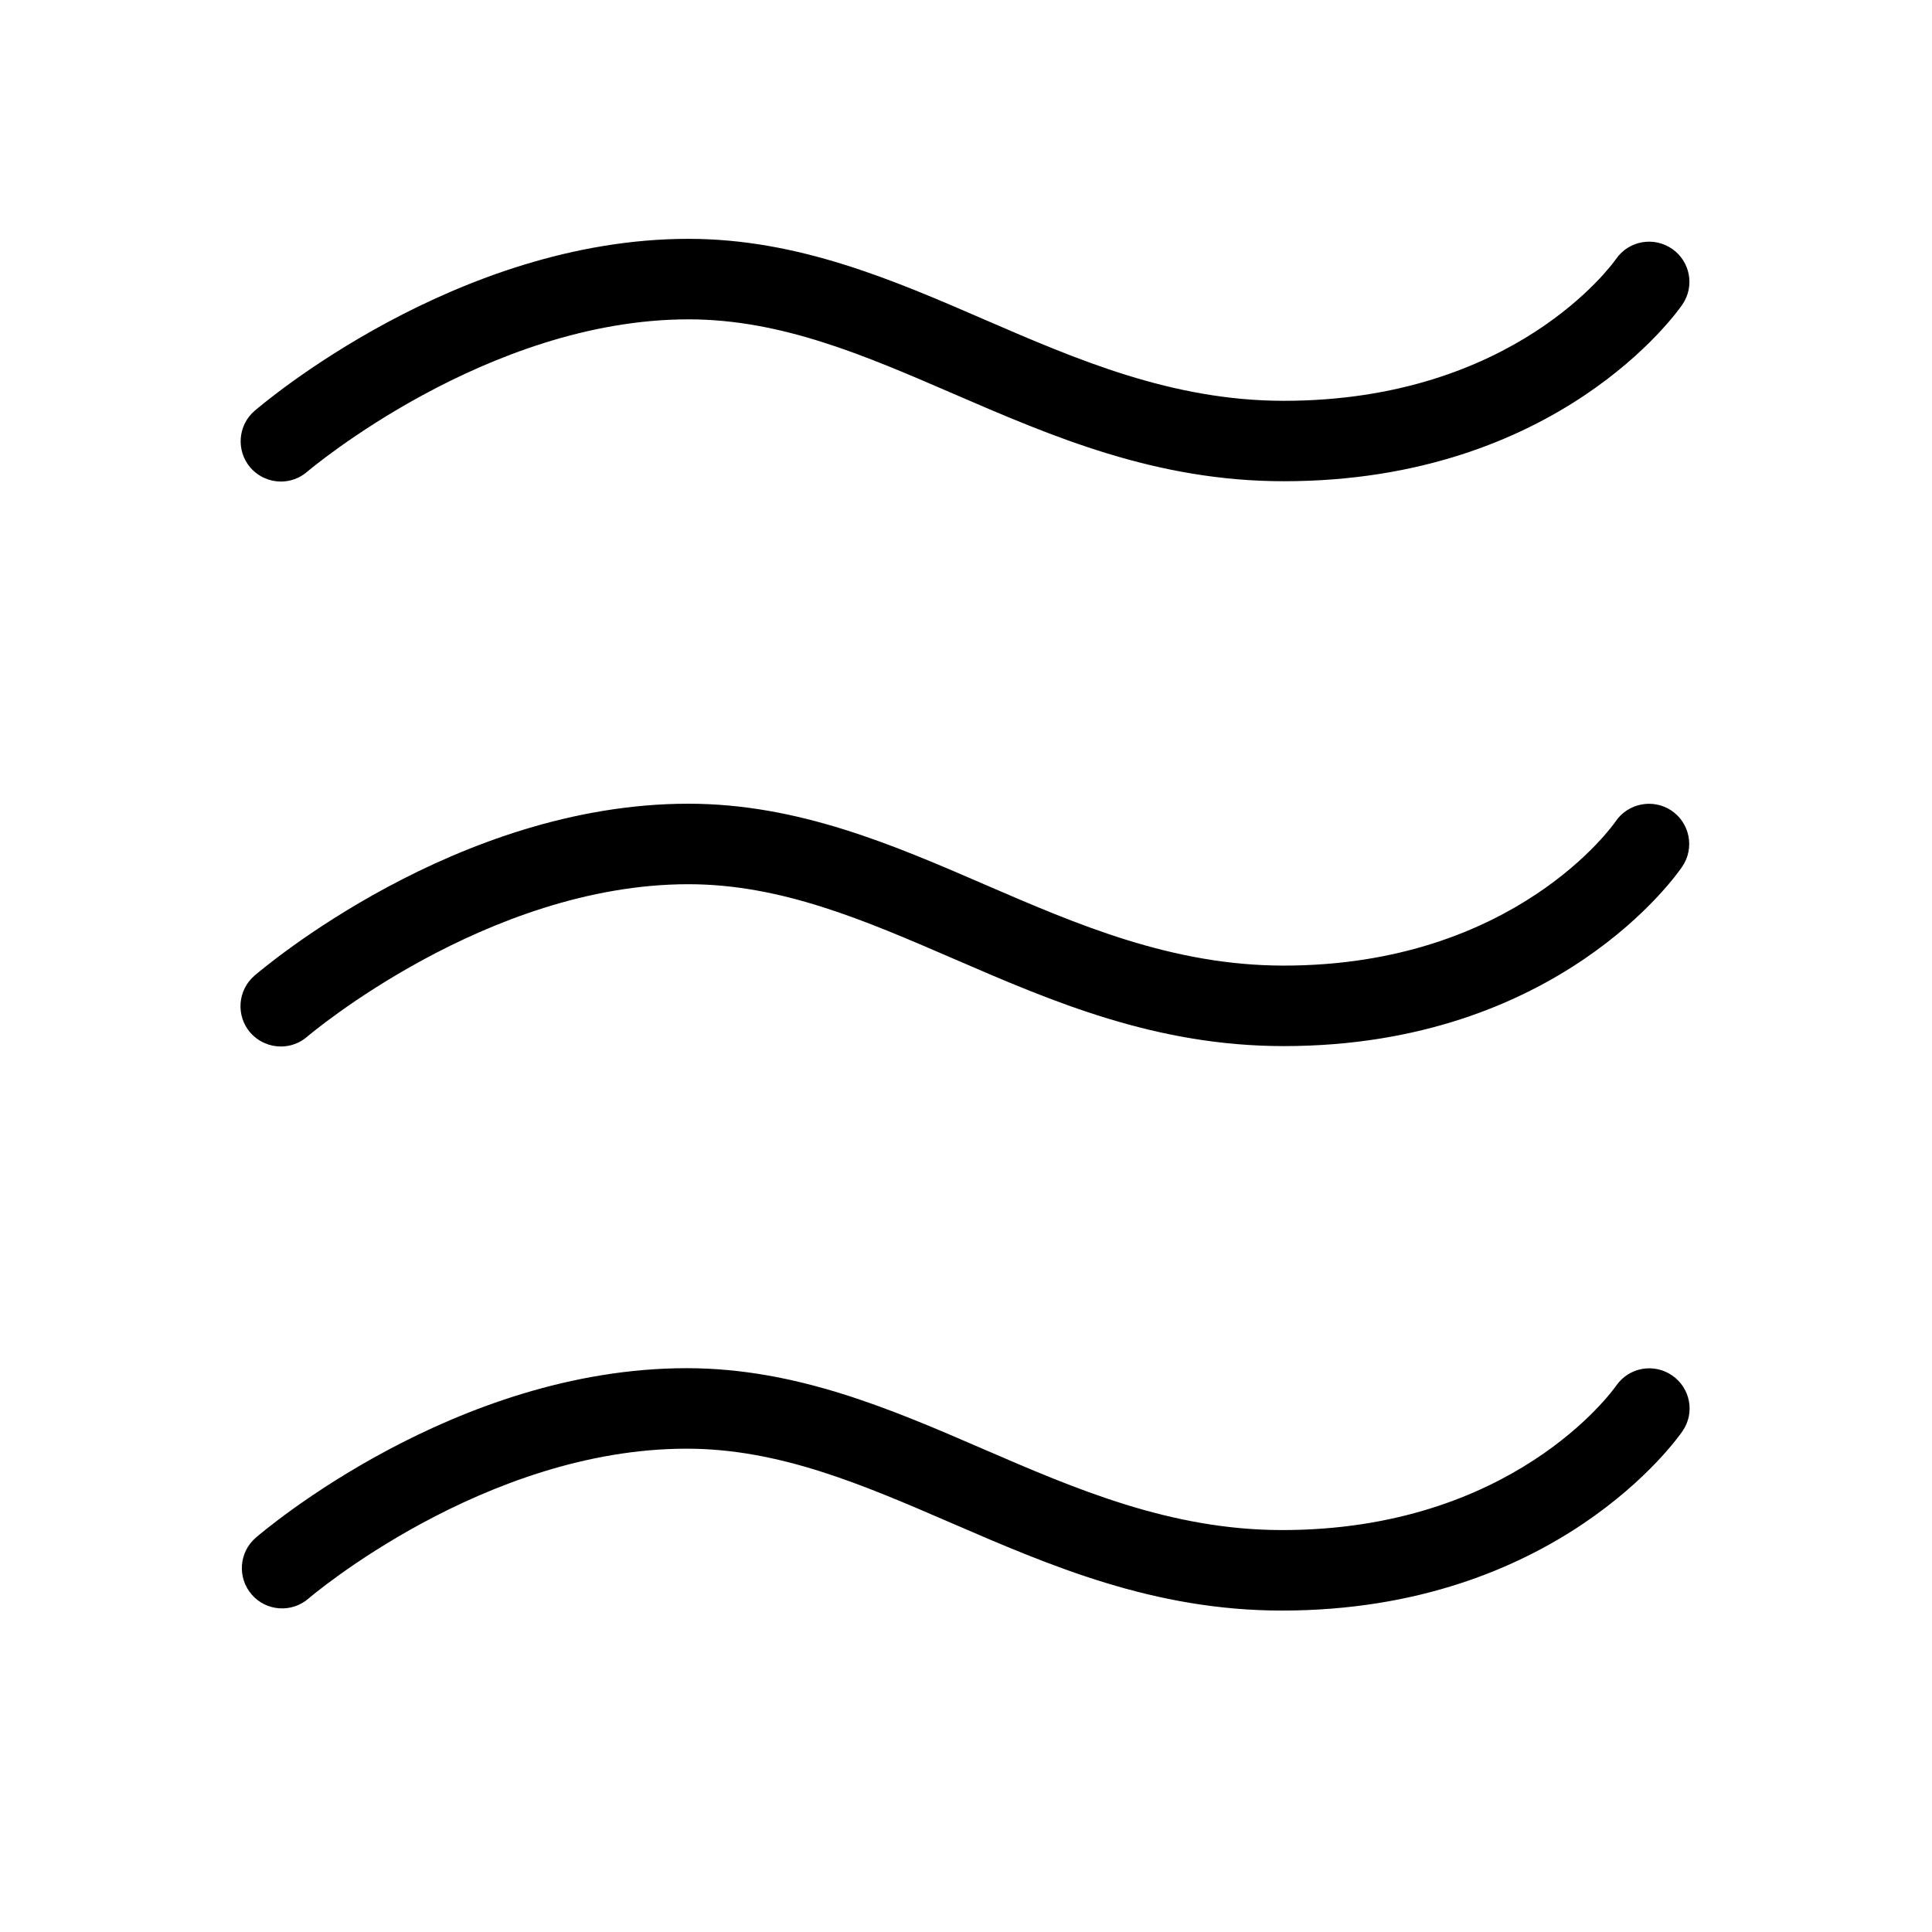 <?xml version="1.0" encoding="utf-8"?>
<!-- Generator: Adobe Illustrator 22.0.1, SVG Export Plug-In . SVG Version: 6.00 Build 0)  -->
<svg version="1.1" id="Layer_1" xmlns="http://www.w3.org/2000/svg" xmlns:xlink="http://www.w3.org/1999/xlink" x="0px" y="0px"
	 viewBox="0 0 24 24" style="enable-background:new 0 0 24 24;" xml:space="preserve">
<style type="text/css">
	.st0{fill:#221A1C;}
	.st1{fill:#231F20;}
</style>
<g>
	<path d="M20.773,17.087c-0.228-0.157-0.537-0.102-0.695,0.125c-0.051,0.073-1.291,1.795-4.151,1.795
		c-1.387,0-2.569-0.512-3.714-1.007c-1.141-0.494-2.32-1.004-3.682-1.004
		c-2.883,0-5.254,2.02-5.354,2.106c-0.209,0.181-0.231,0.496-0.051,0.705
		c0.181,0.21,0.497,0.231,0.705,0.052c0.021-0.019,2.185-1.863,4.699-1.863
		c1.154,0,2.189,0.448,3.285,0.922c1.237,0.535,2.517,1.089,4.11,1.089
		c3.409,0,4.913-2.137,4.975-2.228C21.058,17.552,20.999,17.243,20.773,17.087z"/>
	<path d="M3.489,13c0.116,0,0.232-0.04,0.326-0.121c0.022-0.019,2.233-1.895,4.737-1.895
		c1.154,0,2.189,0.448,3.285,0.922c1.237,0.536,2.517,1.089,4.11,1.089
		c3.412,0,4.891-2.141,4.952-2.232c0.154-0.229,0.093-0.54-0.136-0.694
		c-0.228-0.152-0.539-0.093-0.694,0.136c-0.012,0.018-1.237,1.79-4.122,1.79
		c-1.387,0-2.569-0.512-3.714-1.007c-1.141-0.494-2.32-1.004-3.682-1.004
		c-2.883,0-5.289,2.05-5.391,2.137c-0.208,0.18-0.231,0.496-0.052,0.705
		C3.21,12.942,3.35,13,3.489,13z"/>
	<path d="M3.489,5.982c0.116,0,0.232-0.04,0.326-0.121C3.838,5.842,6.049,3.967,8.553,3.967
		c1.154,0,2.189,0.448,3.285,0.922c1.237,0.535,2.517,1.089,4.11,1.089
		c3.409,0,4.891-2.106,4.951-2.195c0.156-0.227,0.098-0.536-0.128-0.692
		c-0.227-0.156-0.537-0.102-0.695,0.125c-0.051,0.072-1.269,1.763-4.128,1.763
		c-1.387,0-2.569-0.512-3.714-1.007C11.094,3.477,9.914,2.967,8.553,2.967
		c-2.883,0-5.289,2.05-5.391,2.137C2.954,5.284,2.931,5.599,3.11,5.808
		C3.21,5.923,3.35,5.982,3.489,5.982z"/>
</g>
</svg>
